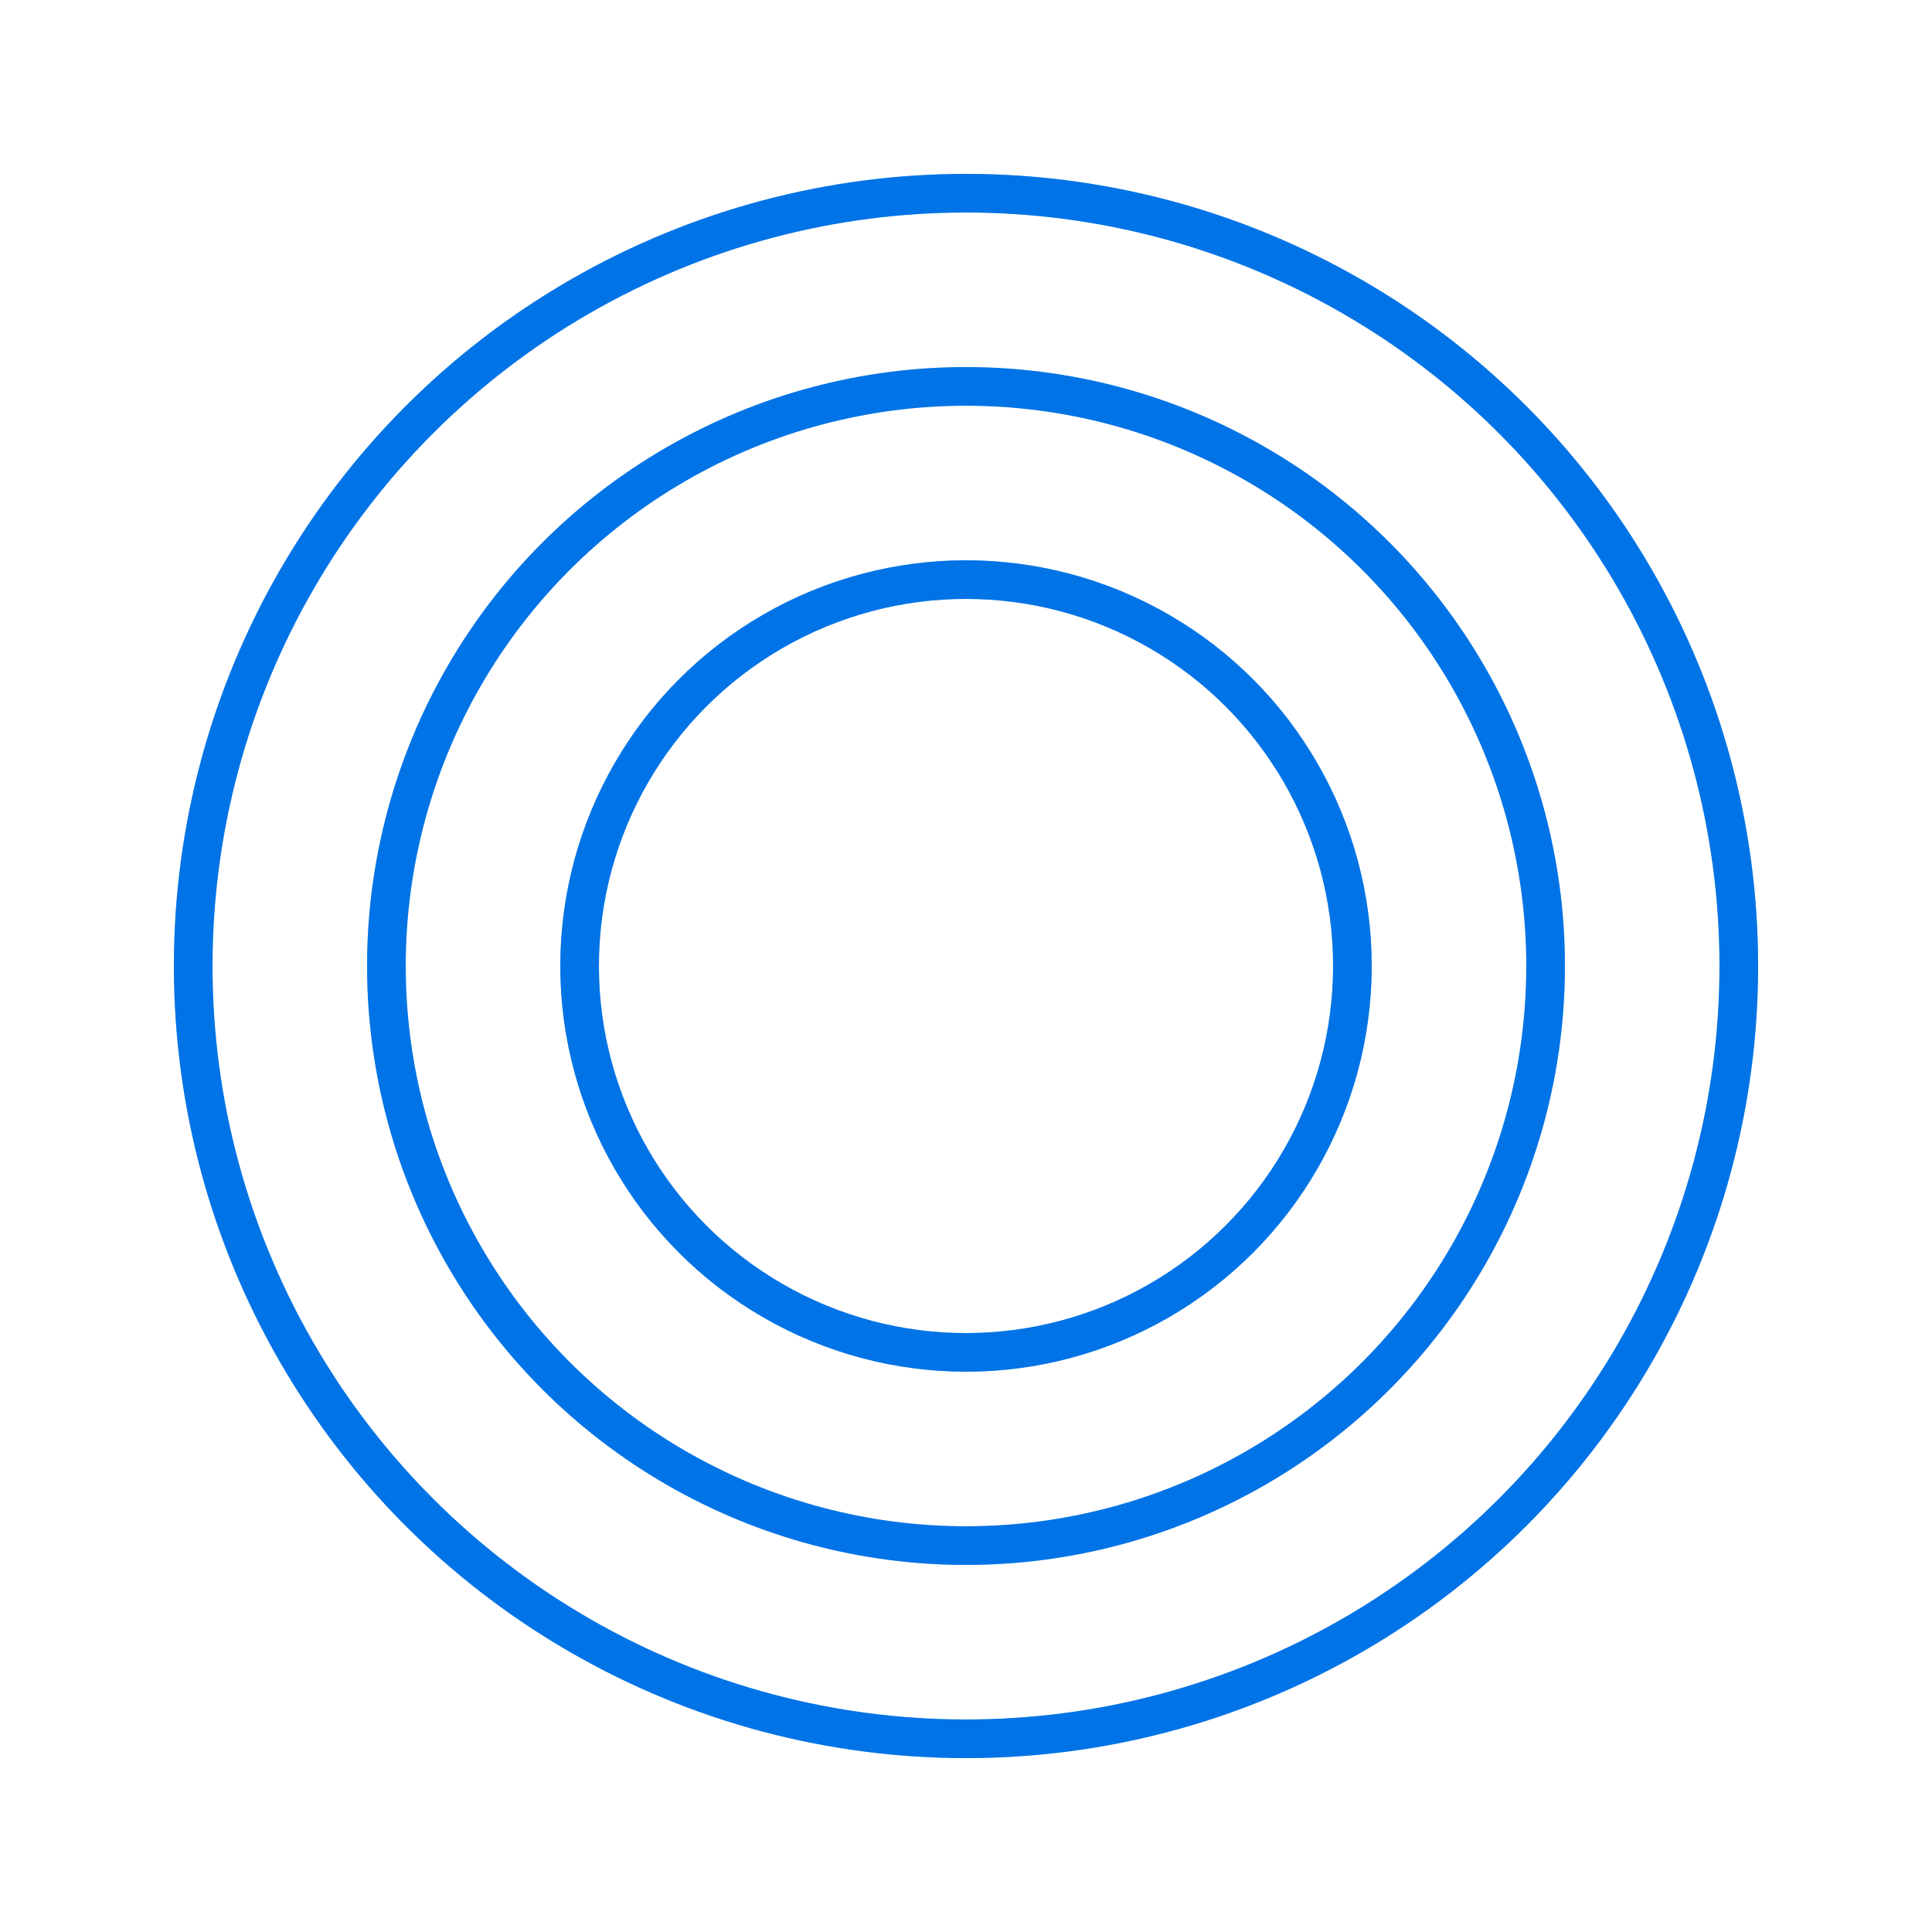 <svg xmlns="http://www.w3.org/2000/svg" width="50" height="50" viewBox="0 0 50 50">
  <circle cx="25" cy="25" r="20" fill="none" strokeWidth="4" stroke="#0073e6" opacity="0.3" />
  <circle cx="25" cy="25" r="20" fill="none" strokeWidth="4" stroke="#0073e6">
    <animate attributeName="stroke-dasharray" attributeType="XML" from="1,200" to="200,0" dur="5.5s" begin="0s" repeatCount="indefinite" />
    <animate attributeName="stroke-dashoffset" attributeType="XML" from="0" to="-400" dur="5.5s" begin="0s" repeatCount="indefinite" />
  </circle>
  <circle cx="25" cy="25" r="15" fill="none" strokeWidth="4" stroke="#0073e6" opacity="0.3" />
  <circle cx="25" cy="25" r="15" fill="none" strokeWidth="4" stroke="#0073e6">
    <animate attributeName="stroke-dasharray" attributeType="XML" from="1,200" to="200,0" dur="5.5s" begin="0" repeatCount="indefinite" />
    <animate attributeName="stroke-dashoffset" attributeType="XML" from="0" to="-400" dur="5.5s" begin="0" repeatCount="indefinite" />
  </circle>
  <circle cx="25" cy="25" r="10" fill="none" strokeWidth="4" stroke="#0073e6" opacity="0.3" />
  <circle cx="25" cy="25" r="10" fill="none" strokeWidth="4" stroke="#0073e6">
    <animate attributeName="stroke-dasharray" attributeType="XML" from="1,200" to="200,0" dur="5.5s" begin="0" repeatCount="indefinite" />
    <animate attributeName="stroke-dashoffset" attributeType="XML" from="0" to="-400" dur="5.5s" begin="0" repeatCount="indefinite" />
  </circle>
</svg>
